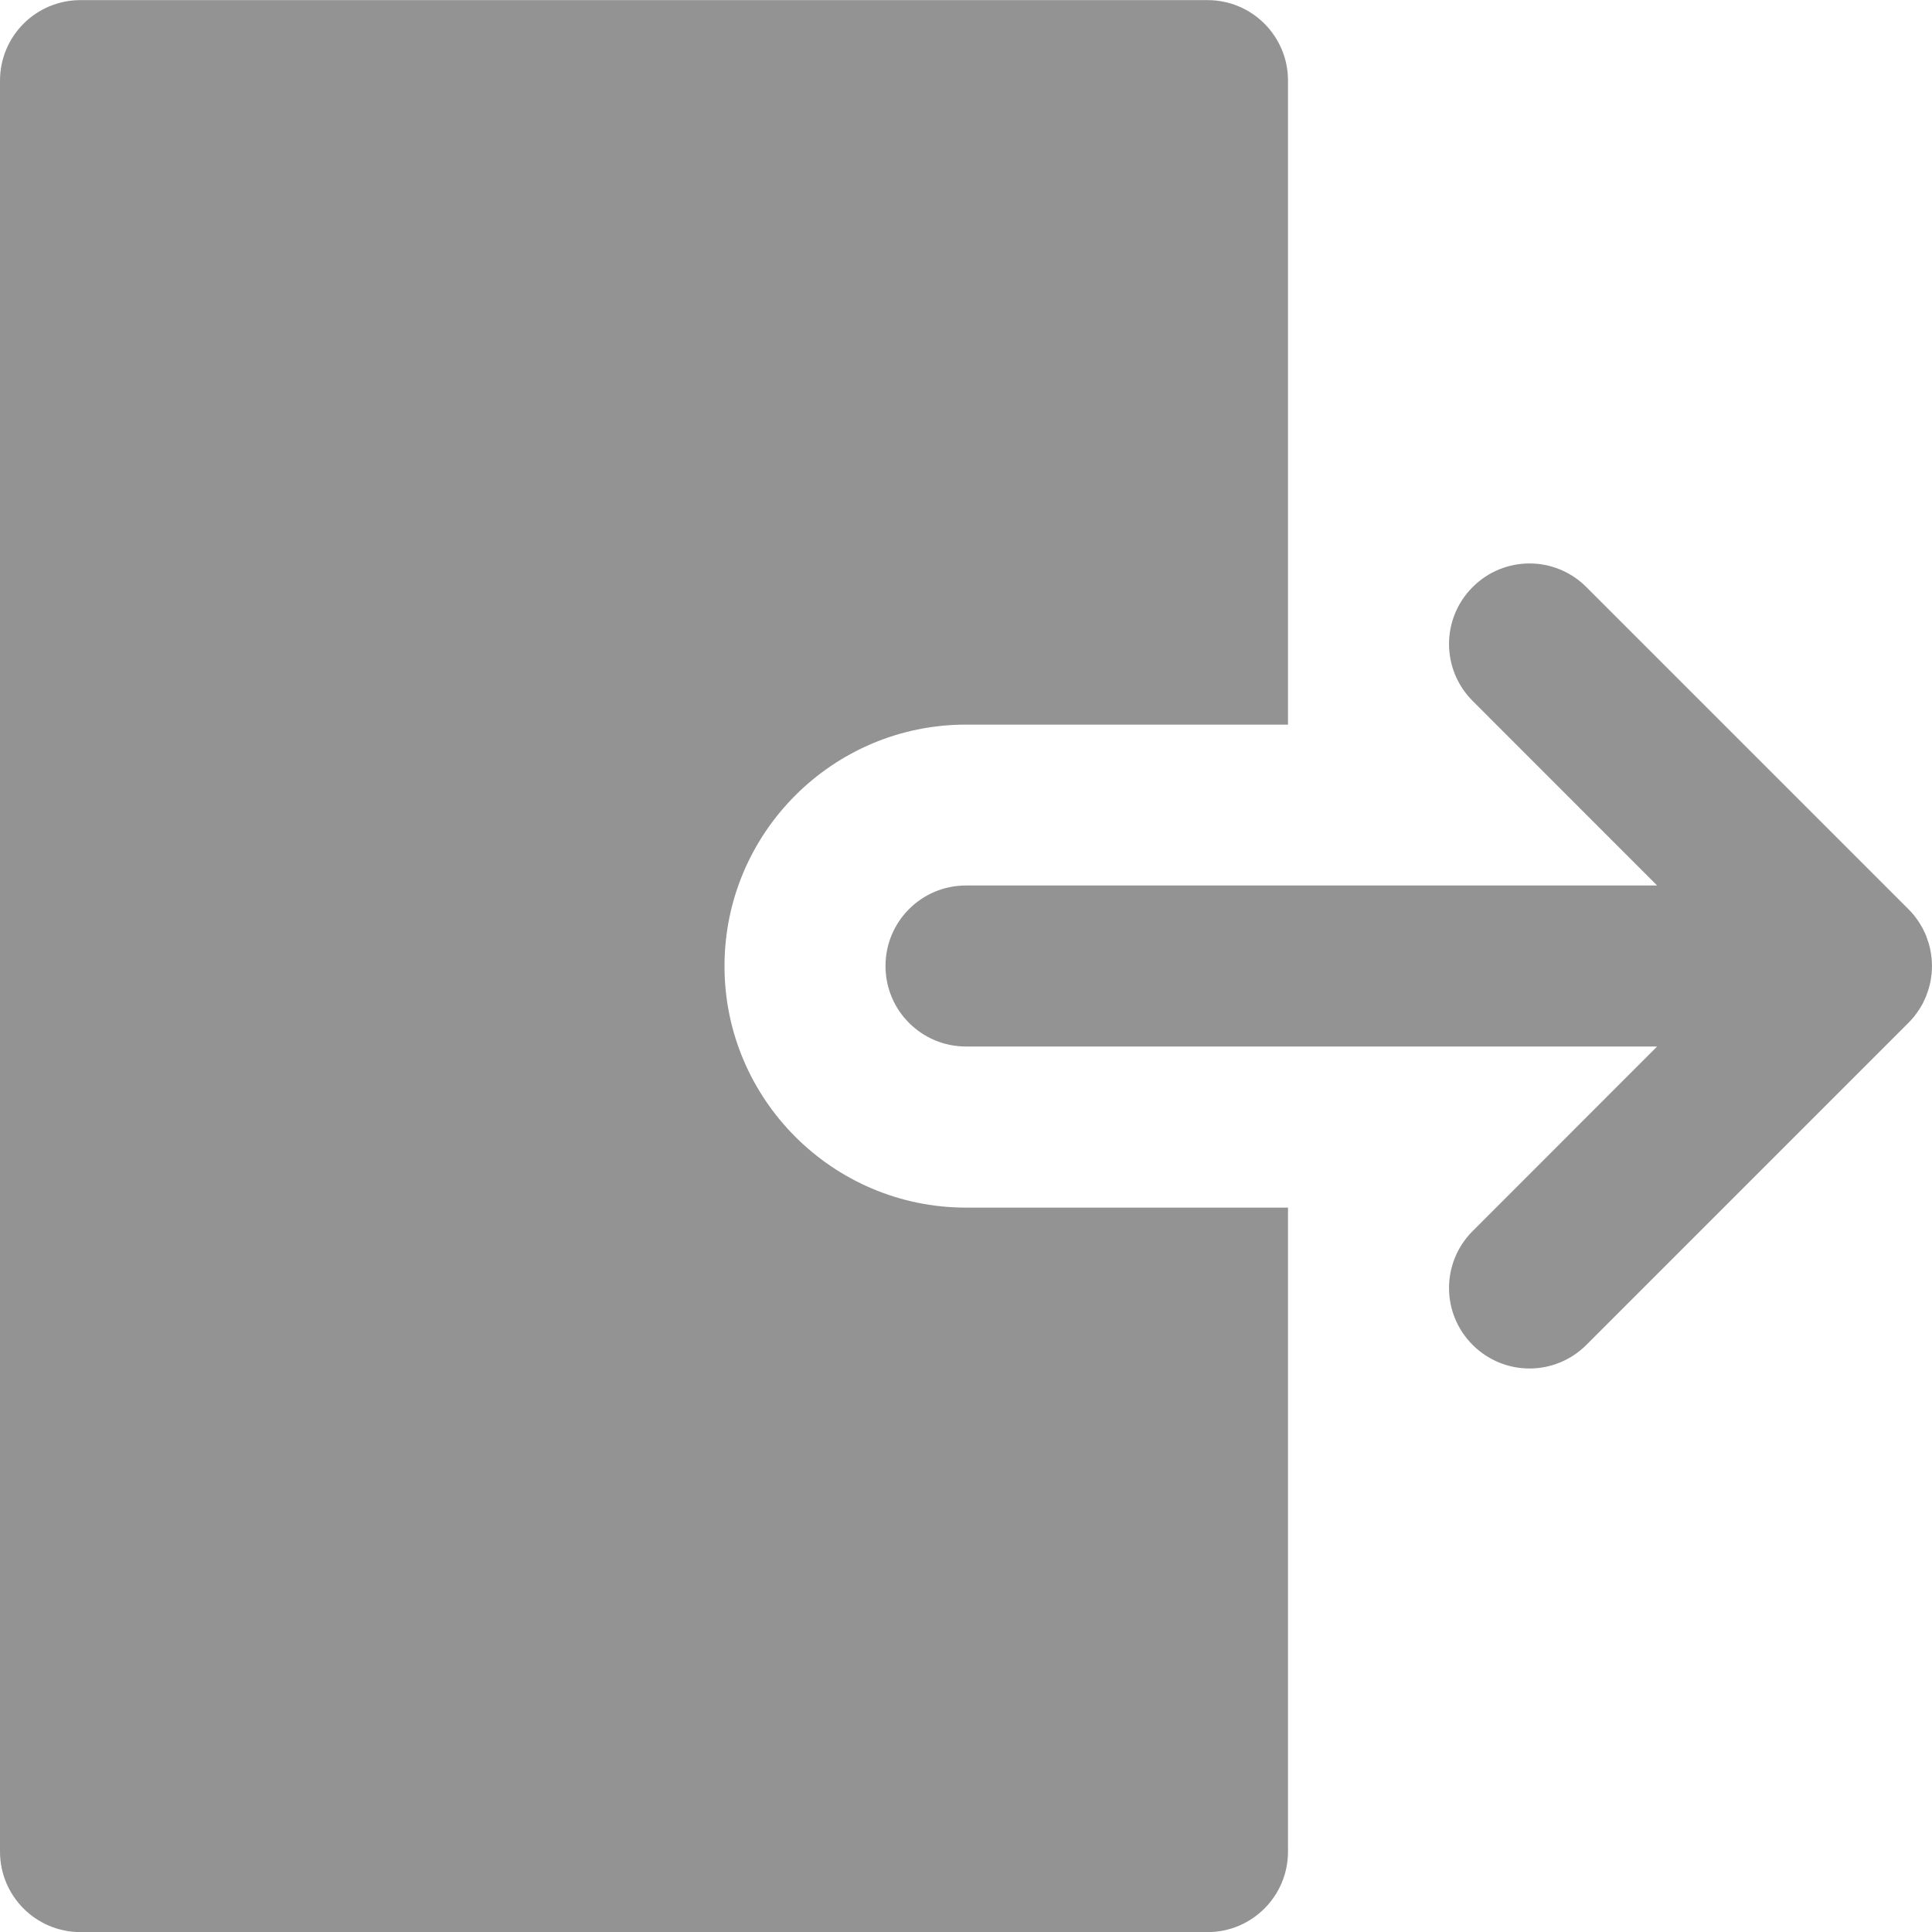 <svg width="18" height="18" viewBox="0 0 18 18" fill="none" xmlns="http://www.w3.org/2000/svg">
<path d="M6.75 9.001C6.75 7.76 7.759 6.751 9 6.751H12V0.751C12 0.337 11.665 0.001 11.25 0.001H0.75C0.335 0.001 0 0.337 0 0.751V17.251C0 17.665 0.335 18.001 0.75 18.001H11.25C11.665 18.001 12 17.665 12 17.251V12.001V11.251H9C7.759 11.251 6.75 10.241 6.75 9.001Z" fill="#939393"/>
<path d="M17.831 9.474C17.834 9.471 17.835 9.468 17.838 9.465C17.85 9.449 17.863 9.432 17.874 9.415C17.88 9.407 17.884 9.399 17.89 9.39C17.897 9.378 17.905 9.366 17.912 9.353C17.917 9.342 17.922 9.331 17.927 9.321C17.933 9.309 17.938 9.298 17.943 9.287C17.948 9.275 17.952 9.262 17.956 9.25C17.96 9.239 17.964 9.229 17.967 9.219C17.972 9.204 17.975 9.189 17.979 9.174C17.981 9.165 17.983 9.157 17.985 9.148C17.989 9.128 17.992 9.107 17.994 9.086C17.995 9.083 17.996 9.079 17.996 9.076C18.001 9.025 18.001 8.975 17.996 8.924C17.996 8.921 17.995 8.917 17.994 8.914C17.992 8.893 17.989 8.872 17.985 8.852C17.983 8.843 17.981 8.835 17.979 8.826C17.975 8.811 17.972 8.796 17.967 8.781C17.964 8.771 17.96 8.761 17.956 8.75C17.952 8.738 17.948 8.725 17.943 8.713C17.938 8.701 17.933 8.69 17.927 8.679C17.922 8.669 17.917 8.658 17.912 8.647C17.905 8.634 17.897 8.622 17.89 8.61C17.884 8.601 17.88 8.593 17.874 8.585C17.863 8.567 17.85 8.551 17.838 8.535C17.835 8.532 17.834 8.529 17.831 8.526C17.814 8.505 17.796 8.486 17.777 8.467L14.78 5.47C14.487 5.176 14.013 5.176 13.72 5.47C13.427 5.763 13.427 6.237 13.72 6.53L15.439 8.25H9C8.585 8.25 8.25 8.586 8.25 9C8.25 9.414 8.585 9.75 9 9.75H15.439L13.72 11.47C13.427 11.763 13.427 12.237 13.72 12.53C13.866 12.676 14.058 12.75 14.25 12.75C14.442 12.75 14.634 12.676 14.78 12.53L17.777 9.533C17.796 9.514 17.814 9.494 17.831 9.474Z" fill="#939393"/>
</svg>
